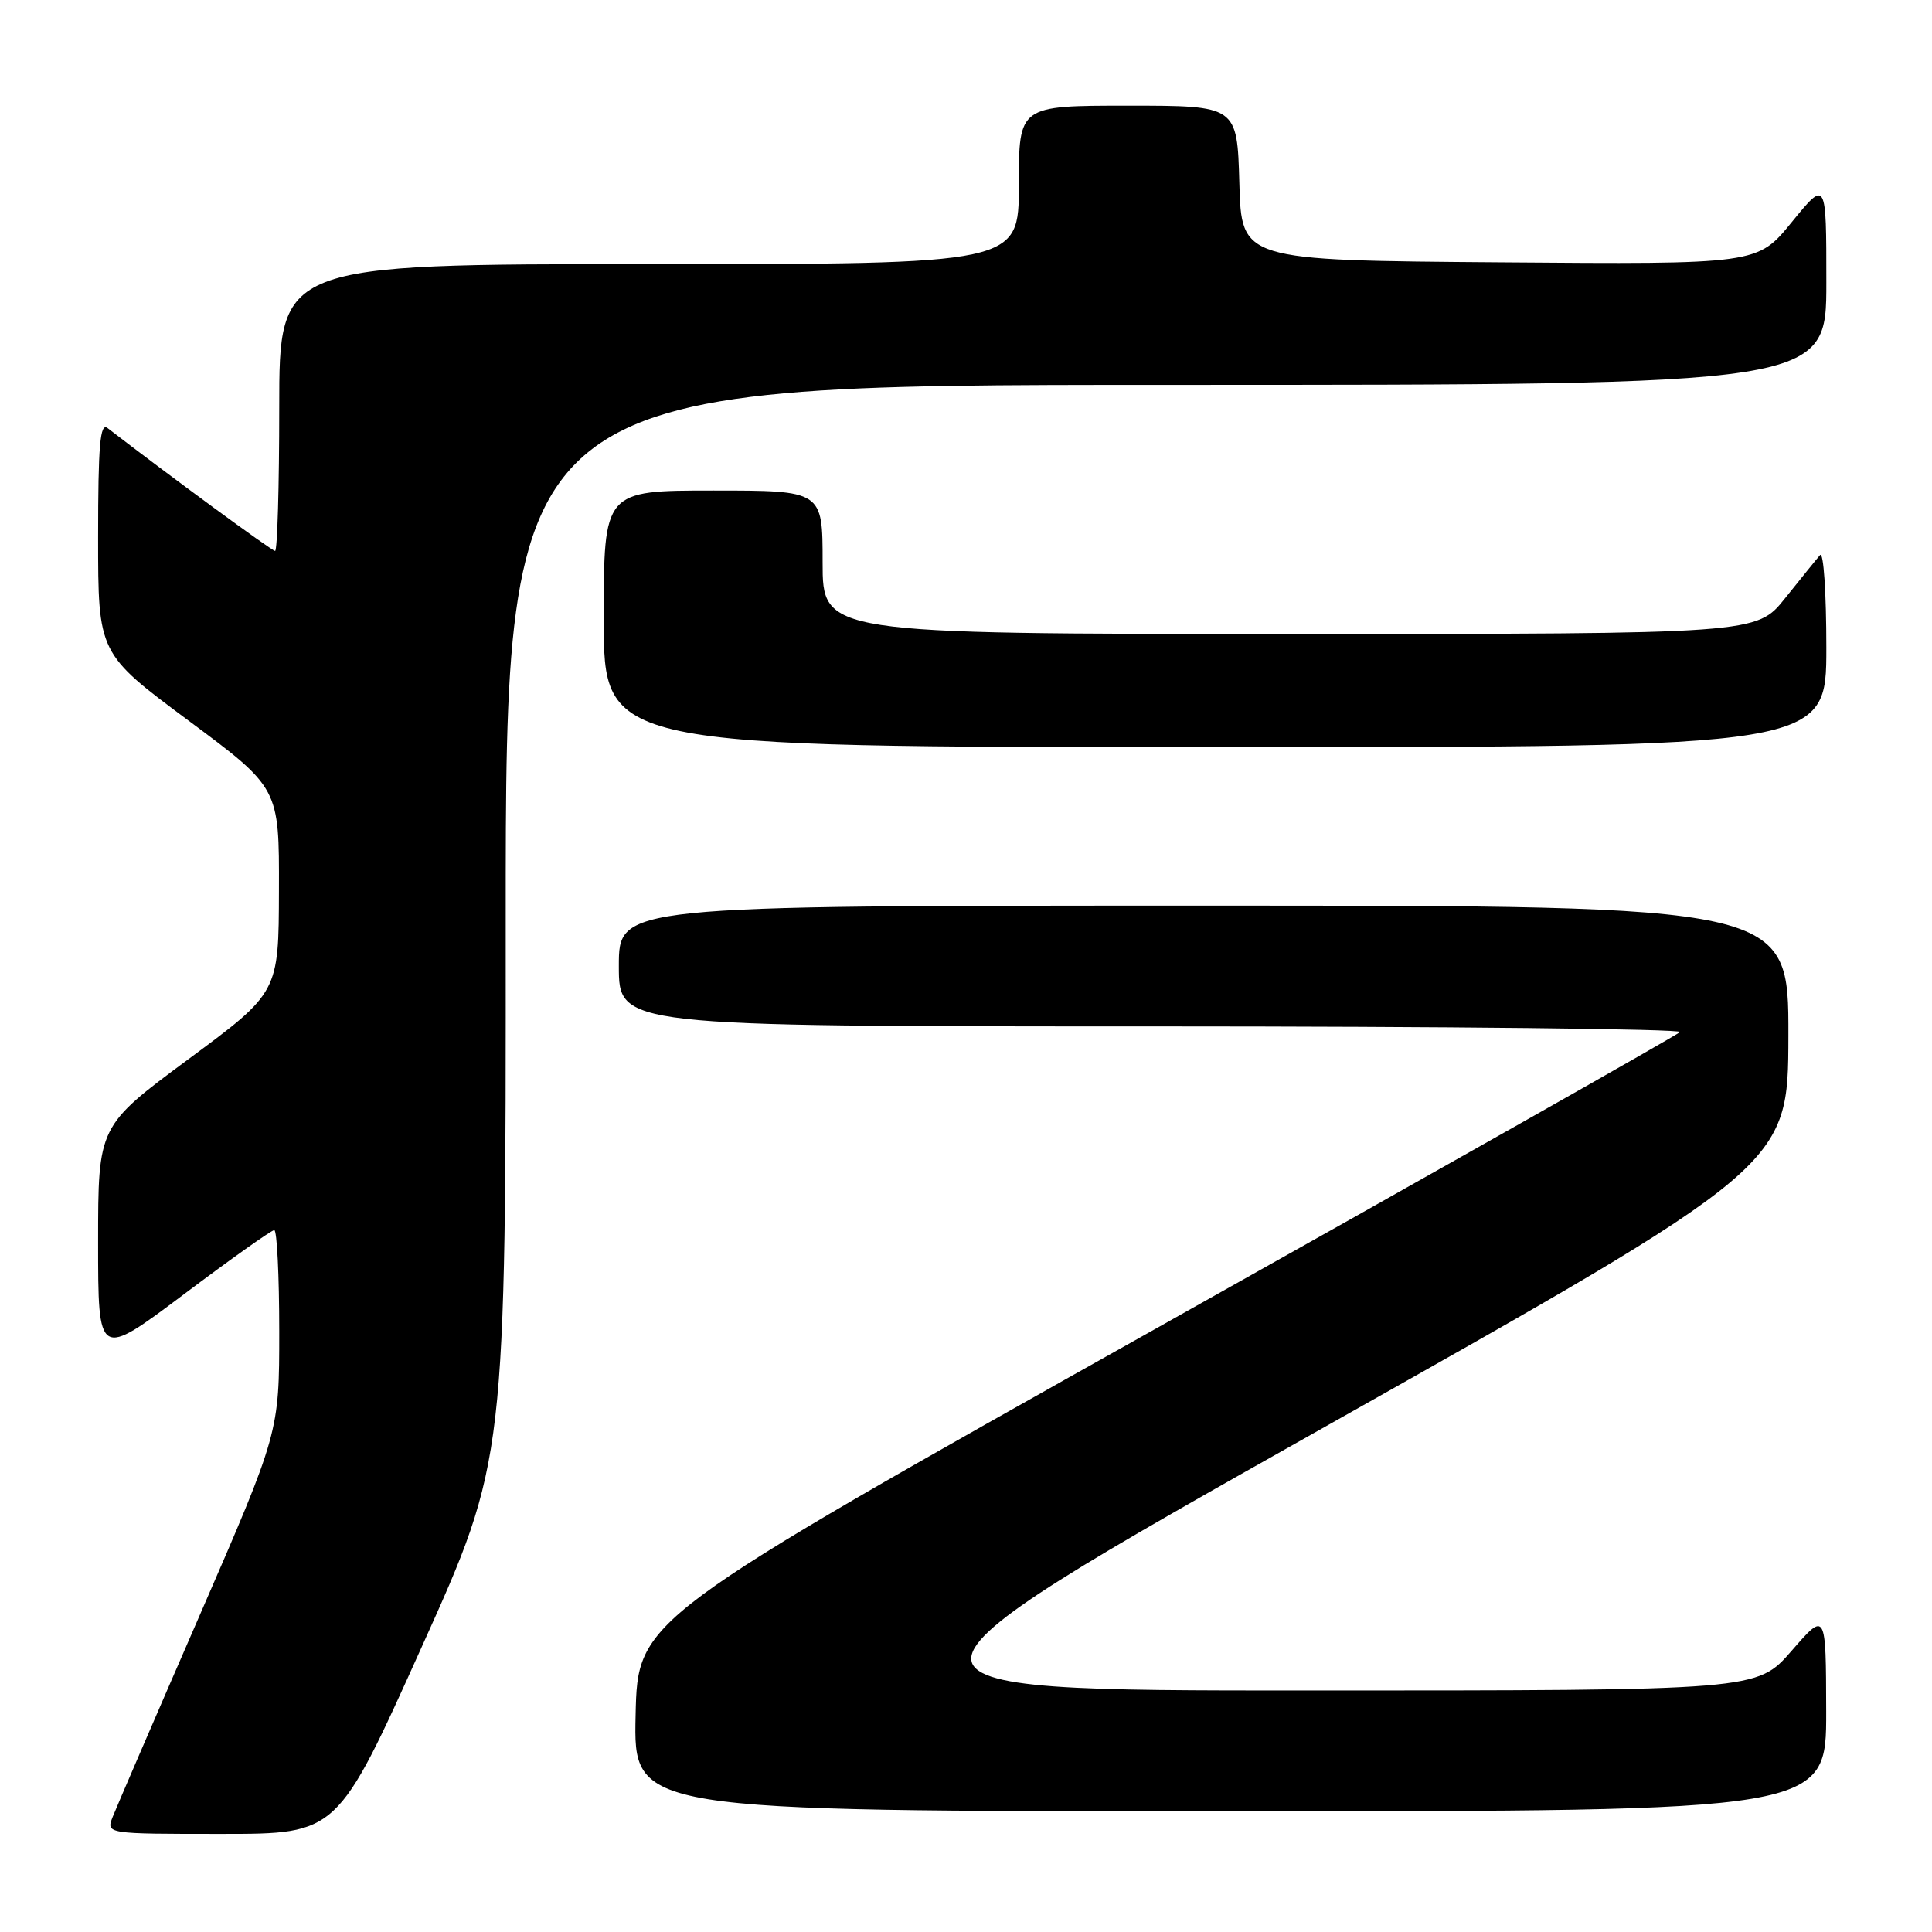 <?xml version="1.0" encoding="UTF-8" standalone="no"?>
<!DOCTYPE svg PUBLIC "-//W3C//DTD SVG 1.1//EN" "http://www.w3.org/Graphics/SVG/1.1/DTD/svg11.dtd" >
<svg xmlns="http://www.w3.org/2000/svg" xmlns:xlink="http://www.w3.org/1999/xlink" version="1.1" viewBox="0 0 256 256">
 <g >
 <path fill="currentColor"
d=" M 55.87 218.25 C 67.03 193.50 67.03 193.50 67.01 122.25 C 67.00 51.00 67.00 51.00 154.50 51.00 C 242.00 51.00 242.00 51.00 242.00 37.41 C 242.00 23.82 242.00 23.82 237.43 29.42 C 232.87 35.03 232.87 35.03 198.68 34.76 C 164.50 34.50 164.50 34.50 164.22 24.25 C 163.93 14.00 163.93 14.00 149.47 14.00 C 135.00 14.00 135.00 14.00 135.00 24.50 C 135.00 35.00 135.00 35.00 86.00 35.00 C 37.00 35.00 37.00 35.00 37.00 54.00 C 37.00 64.45 36.75 73.00 36.45 73.00 C 36.02 73.00 22.43 63.03 14.25 56.72 C 13.26 55.96 13.00 58.99 13.00 71.17 C 13.00 86.58 13.00 86.58 25.00 95.50 C 37.00 104.42 37.00 104.42 36.96 117.96 C 36.93 131.50 36.93 131.50 24.96 140.35 C 13.00 149.21 13.00 149.21 13.00 164.62 C 13.00 180.03 13.00 180.03 24.34 171.52 C 30.57 166.83 35.97 163.00 36.34 163.00 C 36.70 163.00 37.00 169.03 37.00 176.40 C 37.00 189.80 37.00 189.80 26.41 214.15 C 20.58 227.54 15.42 239.51 14.93 240.75 C 14.05 243.00 14.05 243.00 29.38 243.00 C 44.72 243.00 44.72 243.00 55.87 218.25 Z  M 241.98 226.75 C 241.95 213.50 241.95 213.50 237.39 218.75 C 232.82 224.00 232.82 224.00 173.17 224.00 C 113.53 224.00 113.53 224.00 175.23 189.25 C 236.94 154.50 236.94 154.50 236.97 137.25 C 237.00 120.00 237.00 120.00 159.50 120.00 C 82.00 120.00 82.00 120.00 82.00 128.00 C 82.00 136.00 82.00 136.00 152.67 136.00 C 191.53 136.00 223.01 136.34 222.61 136.75 C 222.21 137.16 190.97 154.84 153.19 176.03 C 84.50 214.57 84.50 214.57 84.22 227.28 C 83.94 240.00 83.94 240.00 162.97 240.00 C 242.00 240.00 242.00 240.00 241.98 226.75 Z  M 242.00 85.80 C 242.00 78.54 241.63 73.03 241.17 73.55 C 240.71 74.07 238.64 76.64 236.55 79.25 C 232.76 84.00 232.76 84.00 170.88 84.00 C 109.00 84.00 109.00 84.00 109.00 74.50 C 109.00 65.00 109.00 65.00 94.50 65.00 C 80.00 65.00 80.00 65.00 80.00 82.00 C 80.00 99.00 80.00 99.00 161.00 99.00 C 242.00 99.00 242.00 99.00 242.00 85.80 Z "/>
</g>
</svg>